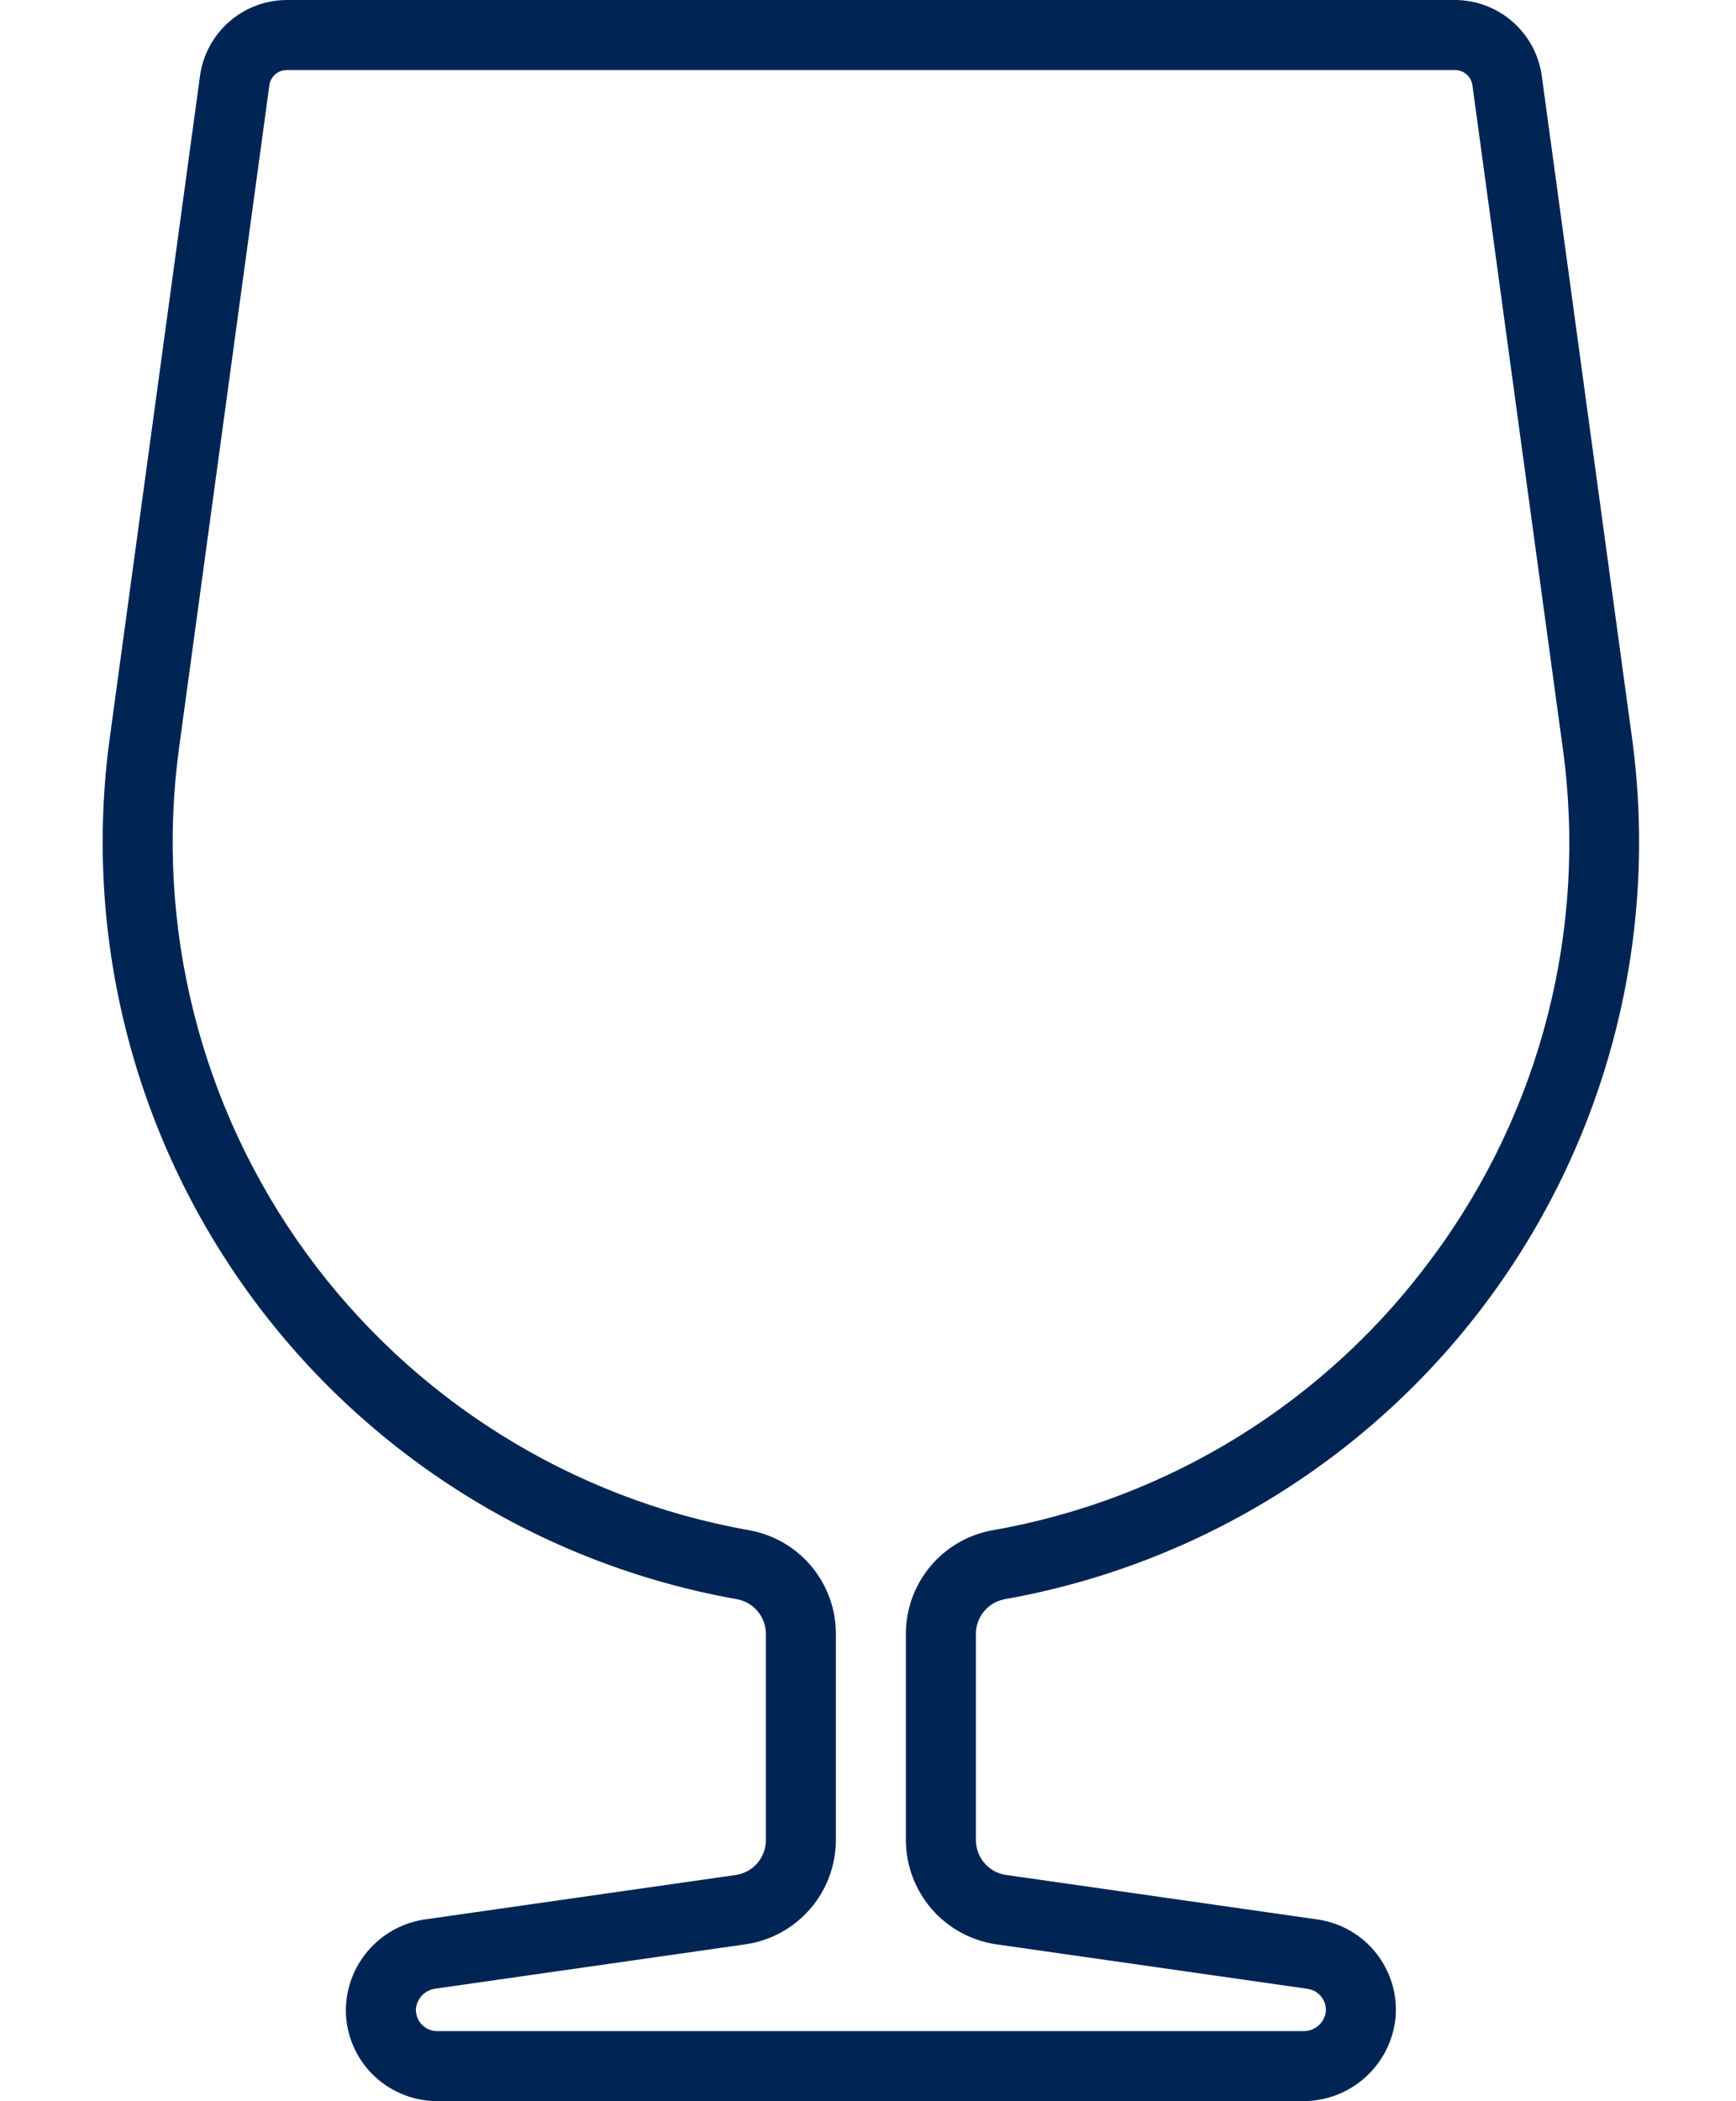 <svg width="186" height="225" viewBox="0 0 186 225" fill="none" xmlns="http://www.w3.org/2000/svg">
<path d="M174.865 79.069L165.188 8.109C164.875 5.866 163.764 3.811 162.057 2.321C160.351 0.831 158.164 0.007 155.899 0H30.72C28.454 0.007 26.268 0.831 24.561 2.321C22.855 3.811 21.743 5.866 21.43 8.109L11.754 79.069C8.885 100.13 14.271 121.484 26.787 138.664C39.303 155.843 57.978 167.517 78.905 171.242C79.783 171.388 80.581 171.84 81.158 172.518C81.735 173.195 82.054 174.055 82.059 174.945V197.07C82.055 197.972 81.728 198.842 81.138 199.523C80.547 200.204 79.732 200.651 78.84 200.782L45.635 205.526C43.355 205.831 41.252 206.921 39.689 208.609C38.125 210.297 37.199 212.478 37.07 214.775C37.004 216.096 37.209 217.417 37.673 218.656C38.136 219.895 38.848 221.027 39.766 221.98C40.68 222.933 41.778 223.691 42.992 224.21C44.207 224.729 45.514 224.998 46.834 225H139.611C142.07 225.007 144.445 224.102 146.275 222.46C148.106 220.817 149.262 218.554 149.52 216.108C149.746 213.613 149.005 211.127 147.451 209.162C145.897 207.197 143.649 205.903 141.169 205.547L107.78 200.777C106.888 200.646 106.073 200.199 105.482 199.518C104.892 198.837 104.565 197.966 104.561 197.065V174.94C104.566 174.05 104.885 173.19 105.462 172.513C106.04 171.835 106.838 171.383 107.715 171.237C128.641 167.512 147.315 155.838 159.83 138.66C172.345 121.481 177.733 100.128 174.865 79.069ZM153.517 134.592C142.173 150.051 125.3 160.535 106.415 163.856C103.799 164.305 101.427 165.664 99.715 167.693C98.003 169.721 97.063 172.289 97.059 174.943V197.068C97.071 199.772 98.052 202.383 99.824 204.427C101.596 206.47 104.042 207.81 106.718 208.204L140.107 212.974C140.685 213.058 141.209 213.361 141.57 213.82C141.932 214.279 142.103 214.86 142.05 215.442C141.969 216.025 141.676 216.559 141.226 216.939C140.776 217.319 140.201 217.519 139.612 217.501H46.834C46.526 217.501 46.221 217.438 45.938 217.317C45.655 217.195 45.399 217.018 45.187 216.795C44.974 216.571 44.809 216.307 44.702 216.019C44.594 215.73 44.547 215.422 44.562 215.114C44.617 214.564 44.858 214.049 45.247 213.654C45.635 213.26 46.147 213.011 46.696 212.948L79.9 208.204C82.577 207.811 85.023 206.47 86.795 204.427C88.567 202.383 89.548 199.772 89.559 197.067V174.942C89.556 172.288 88.616 169.72 86.904 167.692C85.192 165.663 82.819 164.304 80.204 163.855C61.187 160.465 44.218 149.854 32.846 134.241C21.473 118.627 16.578 99.222 19.185 80.082L28.862 9.121C28.924 8.673 29.147 8.262 29.488 7.964C29.829 7.666 30.267 7.501 30.72 7.5H155.899C156.352 7.501 156.79 7.666 157.131 7.964C157.472 8.262 157.694 8.673 157.757 9.122L167.434 80.082C170.114 99.374 165.117 118.946 153.517 134.592Z" fill="#002554"/>
</svg>
